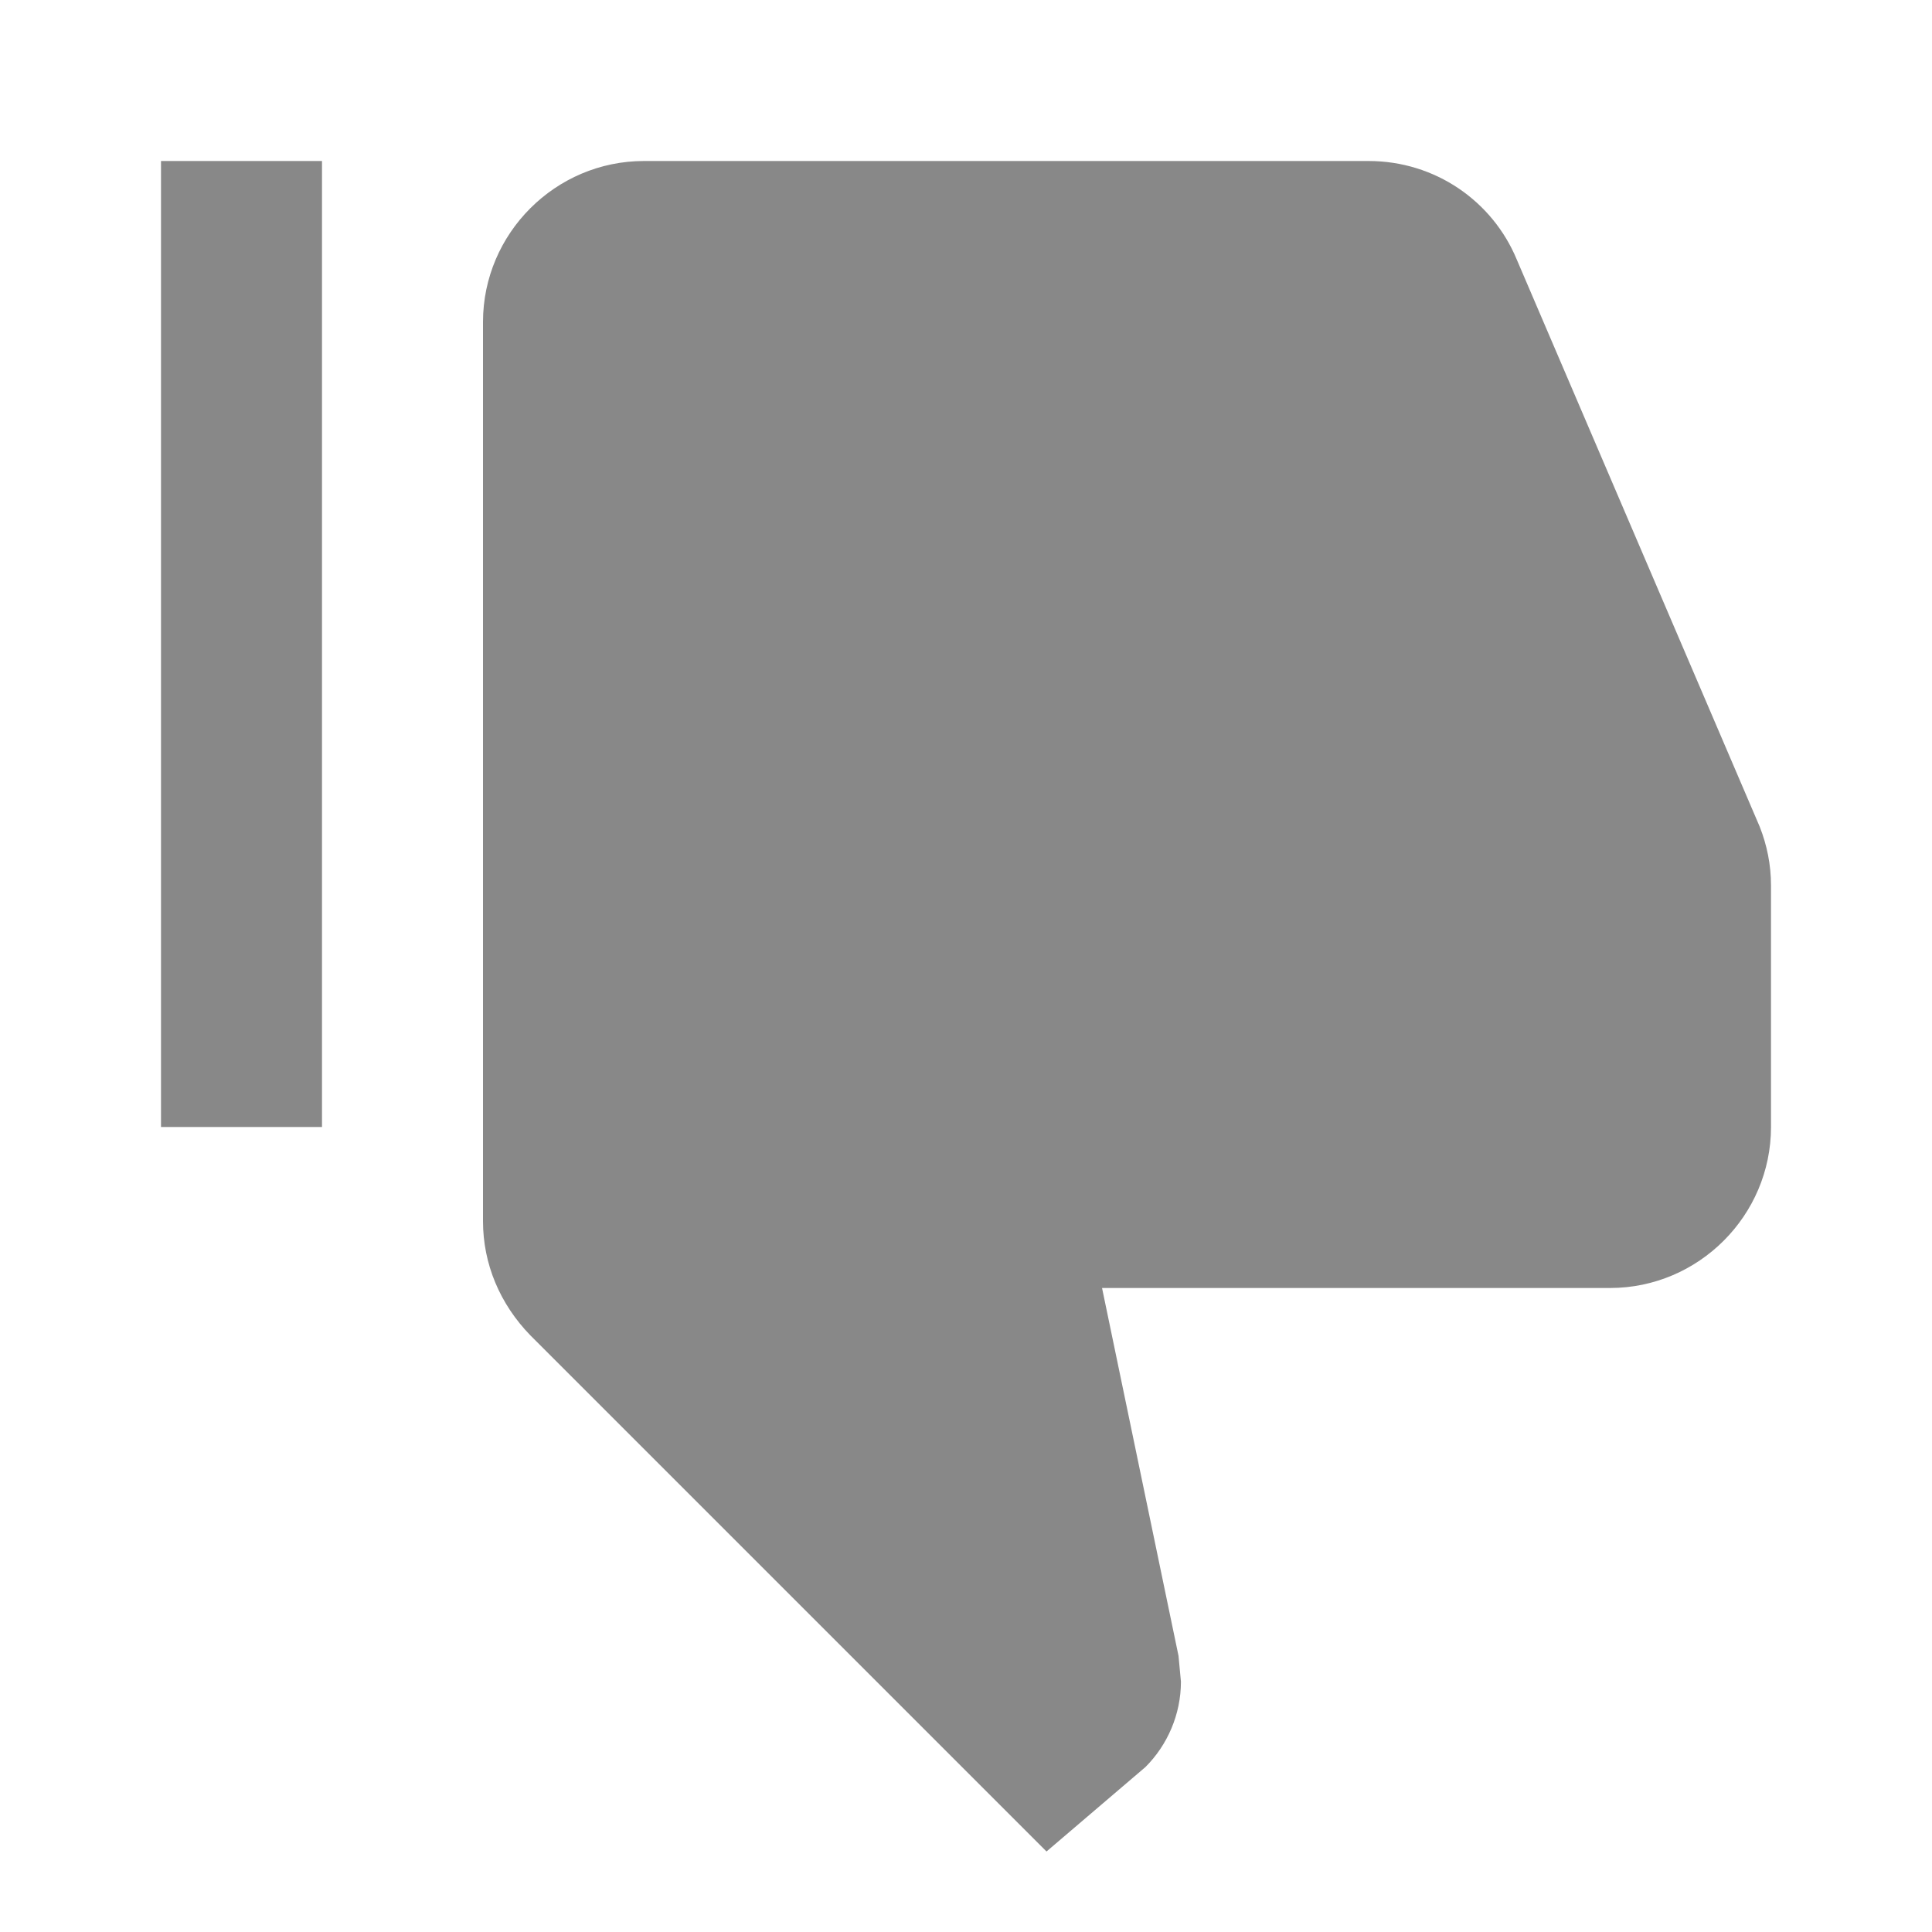 <svg xmlns="http://www.w3.org/2000/svg" width="24" height="24" fill="#888888" viewBox="0 0 24 24">
  <path d="M2 2h2v12H2zM22 14c0 1.1-.9 2-2 2h-6.31l.95 4.57.03.32c0 .41-.17.79-.44 1.06L13 23l-6.41-6.41C6.21 16.2 6 15.7 6 15.17V4c0-1.1.9-2 2-2h9c.83 0 1.54.5 1.84 1.22l3.02 7.05c.09.23.14.47.14.73v3z"/>
</svg>